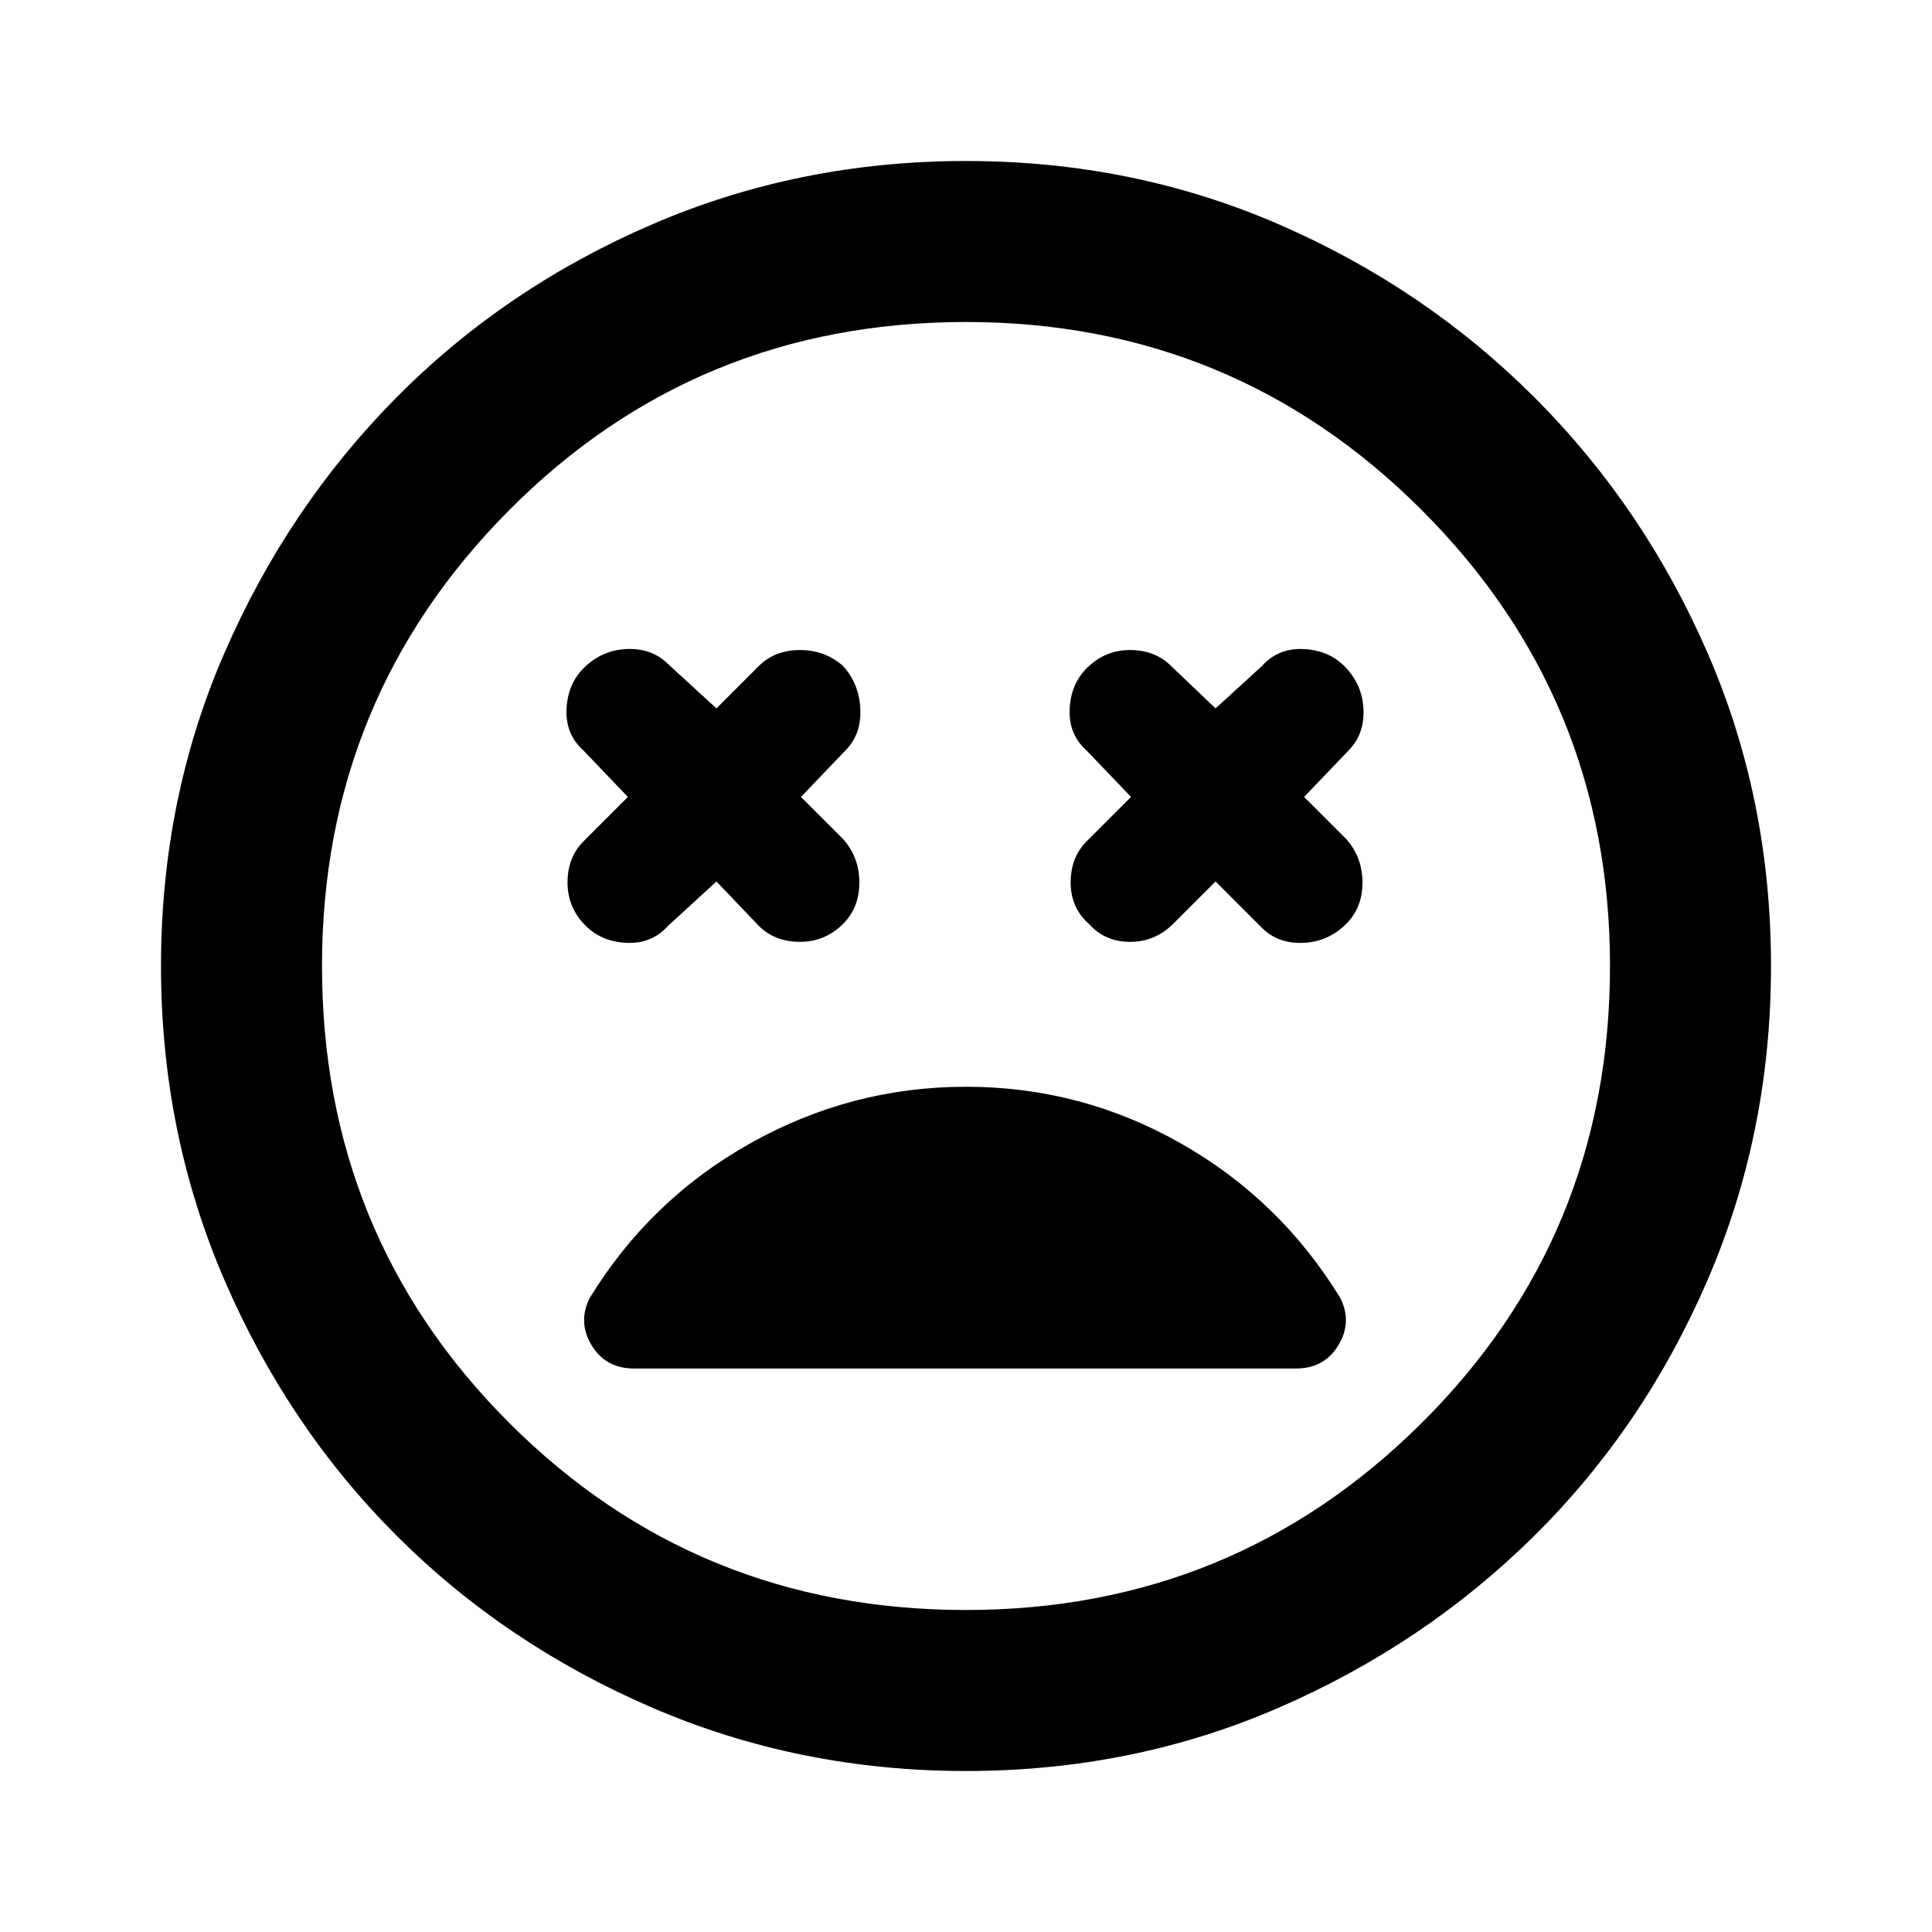 <svg aria-hidden="true" viewBox="0 -960 960 960" fill="currentColor">
  <path d="m356-522 21 22q8 8 20.5 8t21.5-9q8-8 8-20.5t-8-21.5l-21-21 22-23q8-8 7.5-20.5T419-629q-9-8-21.5-8t-20.5 8l-21 21-24-22q-8-8-20.5-7.5T290-628q-8 8-8.5 20.5T290-587l22 23-22 22q-8 8-8 20.5t9 21.5q8 8 20.5 8.5T332-500l24-22Zm248 0 23 23q8 8 20.5 7.5T669-501q8-8 8-20.5t-8-21.5l-21-21 22-23q8-8 7.5-20.5T668-629q-8-8-20.5-8.5T627-629l-23 21-22-21q-8-8-20.5-8t-21.5 9q-8 8-8.5 20.5T540-587l22 23-22 22q-8 8-8 20.5t9 20.5q8 9 20.5 9t21.5-9l21-21ZM480-80q-83 0-156-31.5T197-197q-54-54-85.5-127T80-480q0-83 31.5-155.5t85.5-127q54-54.5 127-86T480-880q83 0 155.5 31.5t127 86q54.5 54.5 86 127T880-480q0 83-31.5 156t-86 127q-54.5 54-127 85.5T480-80Zm0-400Zm0 320q133 0 226.5-93T800-480q0-133-93.5-226.5T480-800q-134 0-227 93.5T160-480q0 134 93 227t227 93Zm0-260q-57 0-107 28t-80 77q-6 12 1 23.5t21 11.5h329q14 0 21-11.5t1-23.5q-30-49-79.5-77T480-420Z"/>
</svg>
